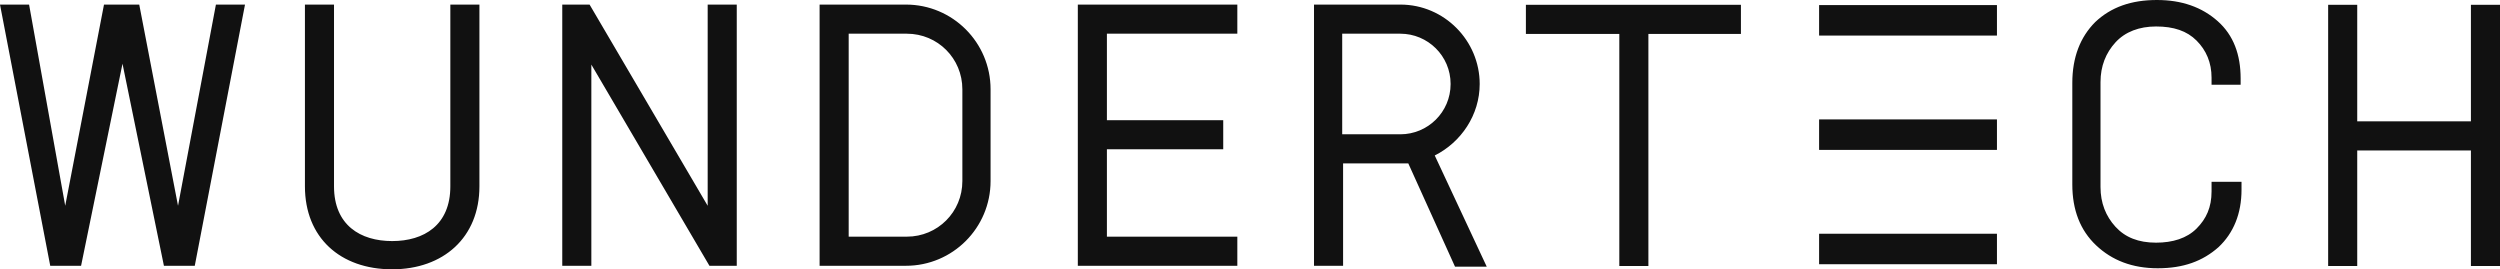 <?xml version="1.0" encoding="UTF-8"?>
<svg width="492px" height="53px" viewBox="0 0 492 53" version="1.1" xmlns="http://www.w3.org/2000/svg" xmlns:xlink="http://www.w3.org/1999/xlink">
    <!-- Generator: Sketch 58 (84663) - https://sketch.com -->
    <title>Group 2</title>
    <desc>Created with Sketch.</desc>
    <g id="🔄-Symbols" stroke="none" stroke-width="1" fill="none" fill-rule="evenodd">
        <g id="Atoms-/-Images-/-Logo-/-Black" fill="#111111" fill-rule="nonzero">
            <g id="Group-2">
                <path d="M291.203,16.531 C291.203,8.022 284.265,0.902 275.593,0.902 L258.596,0.902 L258.596,52.305 L264.32,52.305 L264.32,32.161 L277.154,32.161 L286.346,52.479 L292.59,52.479 L282.357,30.598 C287.56,27.993 291.203,22.609 291.203,16.531 Z M275.593,26.43 L264.146,26.43 L264.146,6.632 L275.593,6.632 C280.97,6.632 285.479,10.974 285.479,16.531 C285.479,22.088 280.97,26.43 275.593,26.43 L275.593,26.43 Z M88.627,36.676 C88.627,44.317 83.424,47.443 77.18,47.443 C70.936,47.443 65.733,44.317 65.733,36.676 L65.733,0.902 L60.01,0.902 L60.01,36.676 C60.01,46.748 66.947,53 77.18,53 C87.239,53 94.35,46.748 94.35,36.676 L94.35,0.902 L88.627,0.902 L88.627,36.676 Z M35.034,40.496 L27.403,0.902 L20.466,0.902 L12.834,40.496 L5.723,0.902 L0,0.902 L9.886,52.305 L15.956,52.305 L24.108,12.537 L32.259,52.305 L38.33,52.305 L48.216,0.902 L42.492,0.902 L35.034,40.496 L35.034,40.496 Z M139.271,40.496 L116.03,0.902 L110.654,0.902 L110.654,52.305 L116.377,52.305 L116.377,12.711 L139.618,52.305 L144.994,52.305 L144.994,0.902 L139.271,0.902 L139.271,40.496 L139.271,40.496 Z M194.944,35.634 L194.944,17.573 C194.944,8.369 187.487,0.902 178.294,0.902 L161.297,0.902 L161.297,52.305 L178.294,52.305 C187.487,52.305 194.944,44.838 194.944,35.634 Z M167.021,6.632 L178.468,6.632 C184.538,6.632 189.394,11.495 189.394,17.573 L189.394,35.634 C189.394,41.712 184.538,46.575 178.468,46.575 L167.021,46.575 L167.021,6.632 Z M424.481,1.77635684e-14 C429.337,1.77635684e-14 433.326,1.389 436.448,4.168 C439.57,6.946 440.957,10.767 440.957,15.456 L440.957,16.671 L435.234,16.671 L435.234,15.282 C435.234,12.33 434.193,9.899 432.285,7.988 C430.377,6.078 427.776,5.21 424.307,5.21 C421.012,5.21 418.237,6.252 416.329,8.336 C414.421,10.42 413.381,13.025 413.381,16.151 L413.381,36.816 C413.381,39.942 414.421,42.547 416.329,44.631 C418.237,46.715 420.838,47.757 424.307,47.757 C427.602,47.757 430.377,46.889 432.285,44.978 C434.193,43.068 435.234,40.81 435.234,37.685 L435.234,35.774 L441.131,35.774 L441.131,37.337 C441.131,42.026 439.57,45.847 436.621,48.625 C433.499,51.404 429.684,52.793 424.654,52.793 C419.624,52.793 415.635,51.23 412.513,48.278 C409.391,45.326 407.831,41.331 407.831,36.295 L407.831,16.324 C407.831,11.288 409.391,7.294 412.34,4.342 C415.462,1.389 419.451,1.77635684e-14 424.481,1.77635684e-14 Z M243.507,0.902 L243.507,6.632 L217.838,6.632 L217.838,23.651 L240.732,23.651 L240.732,29.382 L217.838,29.382 L217.838,46.575 L243.507,46.575 L243.507,52.305 L212.115,52.305 L212.115,0.902 L243.507,0.902 Z M300.296,6.681 L318.681,6.681 L318.681,52.354 L324.404,52.354 L324.404,6.681 L342.615,6.681 L342.615,0.95 L300.296,0.95 L300.296,6.681 Z M486.277,23.874 L463.903,23.874 L463.903,0.95 L458.18,0.95 L458.18,52.354 L463.903,52.354 L463.903,29.605 L486.277,29.605 L486.277,52.354 L492,52.354 L492,0.95 L486.277,0.95 L486.277,23.874 Z" id="Shape-Copy-2"></path>
                <rect id="Rectangle" x="358" y="1" width="35" height="6"></rect>
                <rect id="Rectangle-Copy" x="358" y="23.5" width="35" height="6"></rect>
                <rect id="Rectangle-Copy-2" x="358" y="46" width="35" height="6"></rect>
            </g>
        </g>
    </g>
</svg>